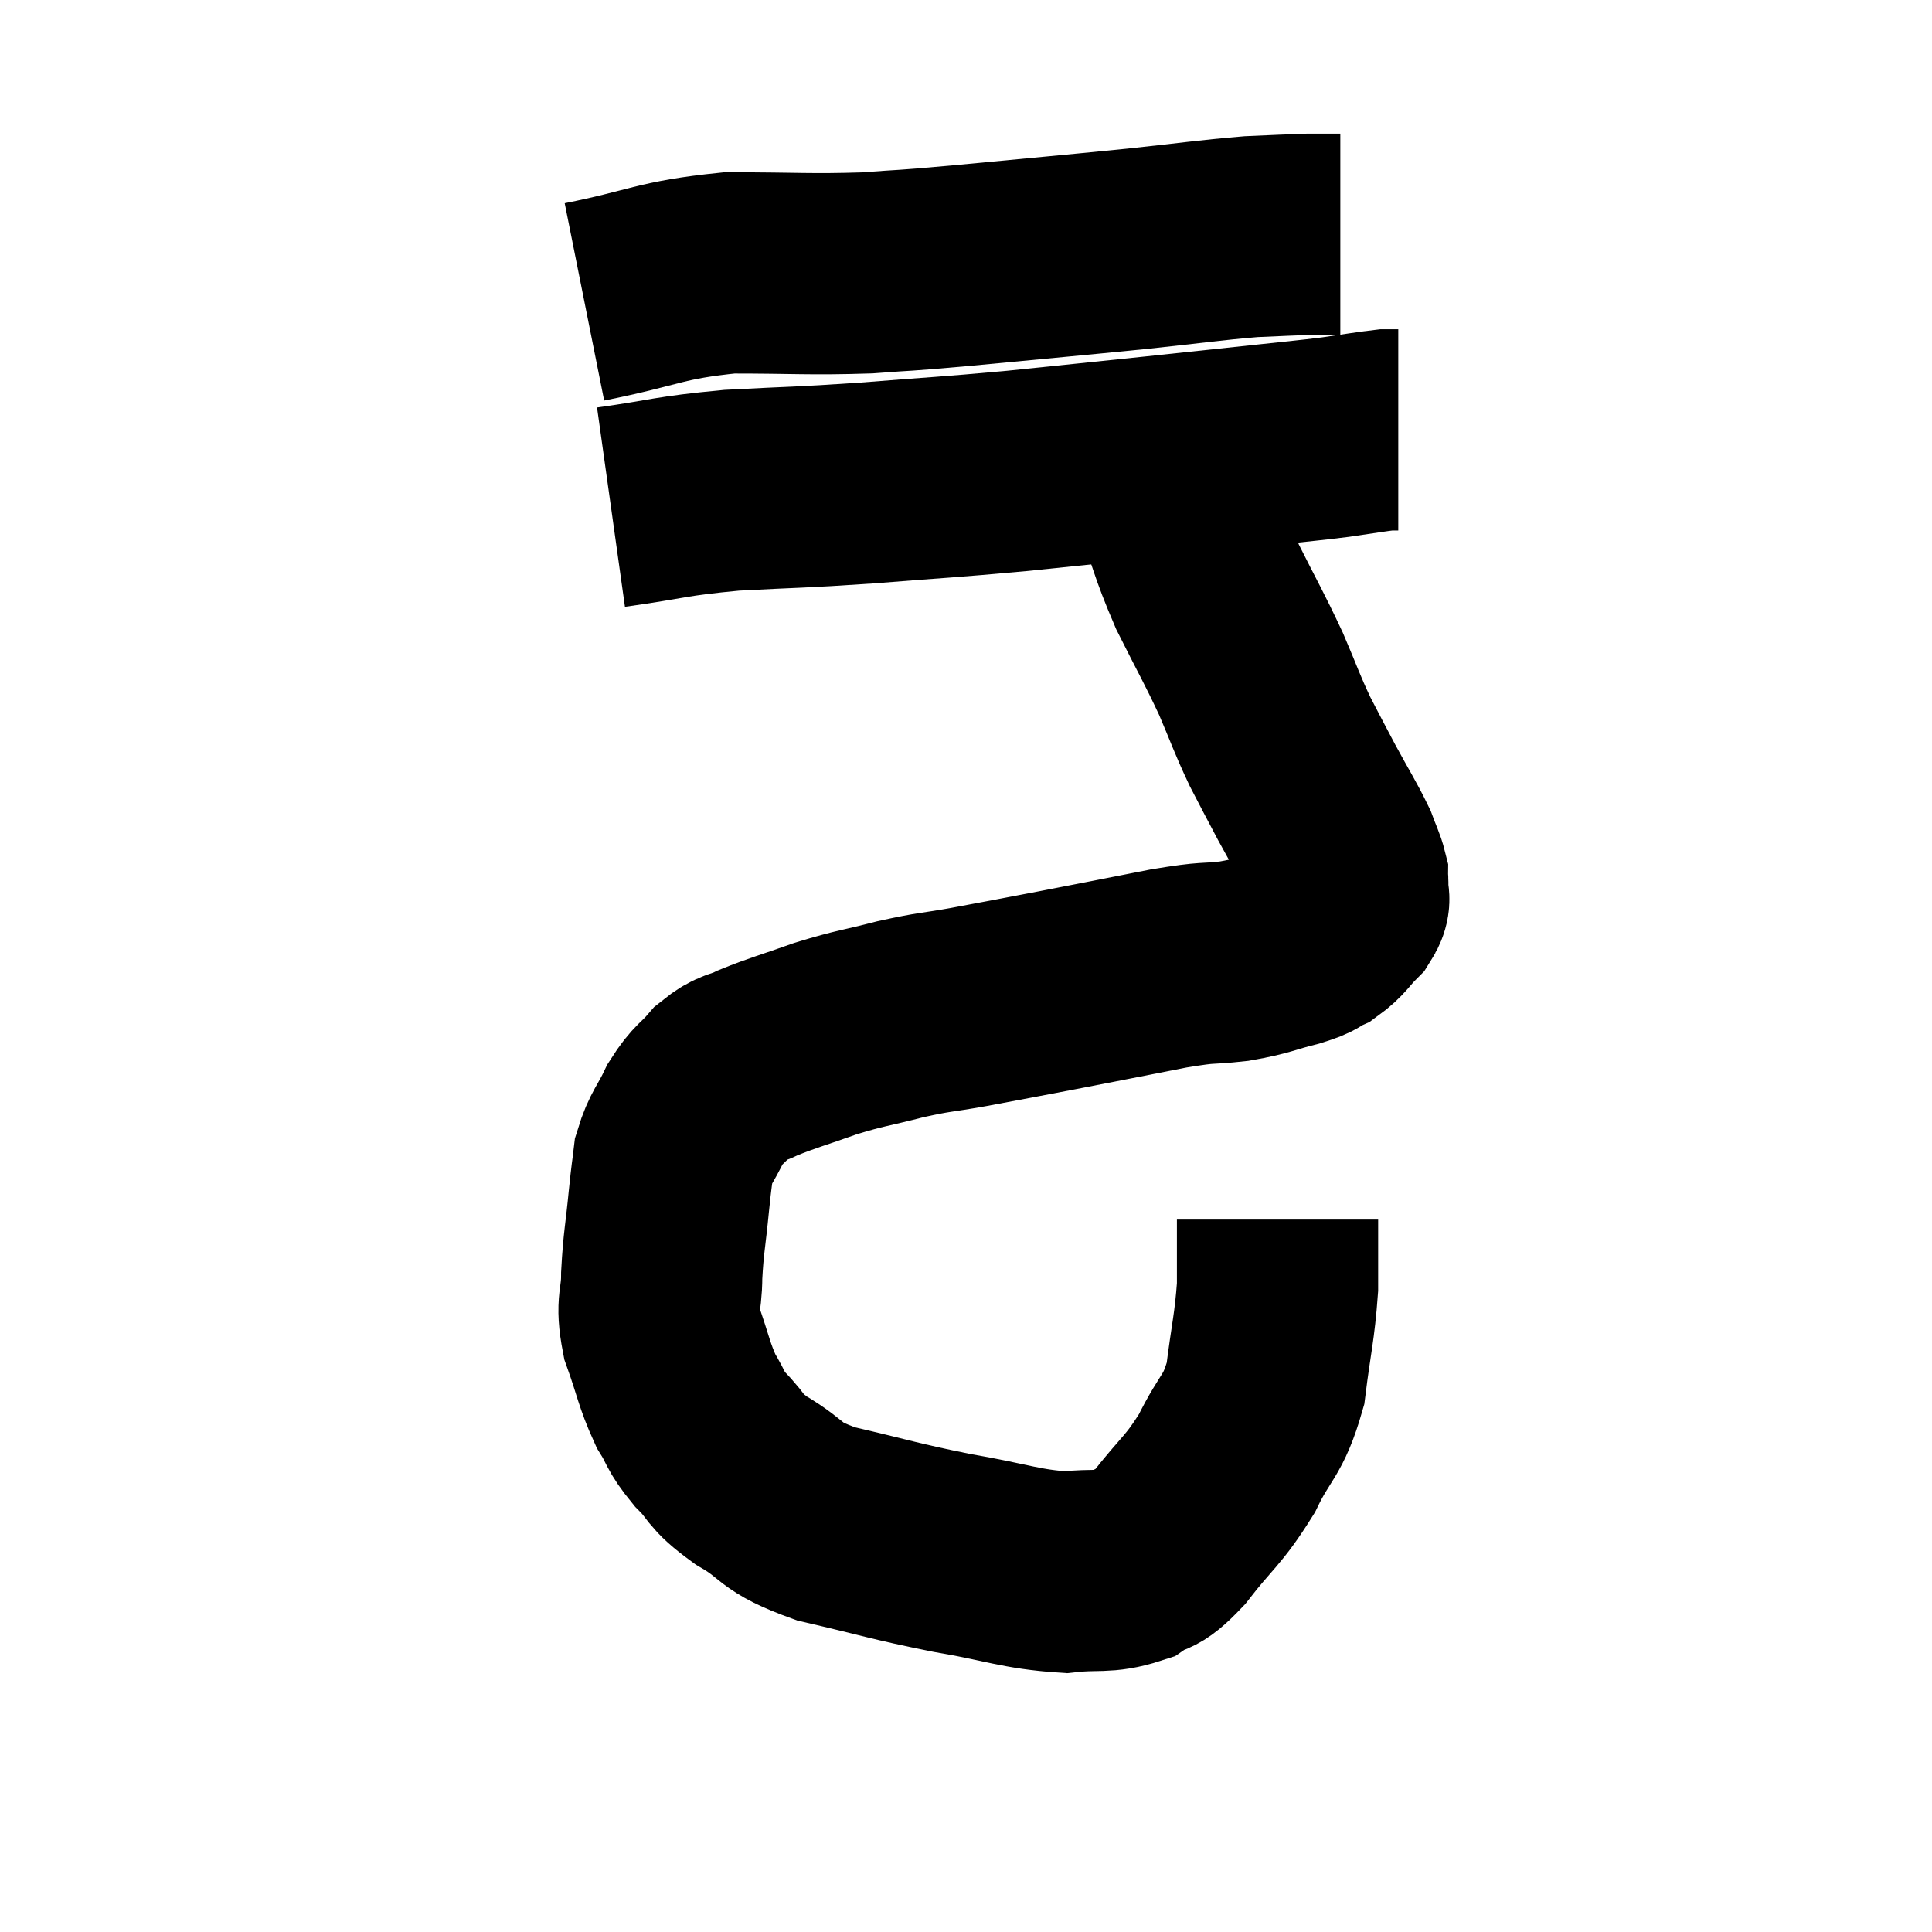 <svg width="48" height="48" viewBox="0 0 48 48" xmlns="http://www.w3.org/2000/svg"><path d="M 14.52 7.5 C 16.32 7.14, 16.365 6.96, 18.12 6.78 C 19.83 6.78, 20.1 6.825, 21.54 6.78 C 22.71 6.69, 22.2 6.75, 23.88 6.6 C 26.07 6.39, 26.46 6.36, 28.26 6.18 C 29.67 6.03, 30.015 5.97, 31.08 5.88 C 31.8 5.85, 32.04 5.835, 32.52 5.82 C 32.76 5.82, 32.805 5.82, 33 5.82 C 33.15 5.82, 33.225 5.82, 33.3 5.82 L 33.3 5.82" fill="none" stroke="black" stroke-width="5"></path><path d="M 15.18 12.6 C 16.68 12.39, 16.59 12.33, 18.18 12.18 C 19.86 12.09, 19.77 12.12, 21.54 12 C 23.4 11.85, 23.46 11.865, 25.26 11.7 C 27 11.52, 27.165 11.505, 28.74 11.34 C 30.15 11.19, 30.45 11.16, 31.56 11.04 C 32.37 10.95, 32.46 10.95, 33.18 10.86 C 33.81 10.77, 34.05 10.725, 34.44 10.68 C 34.59 10.68, 34.665 10.68, 34.74 10.68 L 34.74 10.68" fill="none" stroke="black" stroke-width="5"></path><path d="M 29.1 12.12 C 29.55 13.35, 29.505 13.425, 30 14.58 C 30.54 15.66, 30.63 15.78, 31.08 16.74 C 31.44 17.58, 31.455 17.685, 31.8 18.42 C 32.13 19.05, 32.1 19.005, 32.46 19.68 C 32.85 20.4, 32.985 20.595, 33.24 21.12 C 33.36 21.45, 33.42 21.54, 33.48 21.78 C 33.48 21.93, 33.495 21.885, 33.48 22.08 C 33.45 22.32, 33.6 22.275, 33.42 22.56 C 33.09 22.89, 33.09 22.98, 32.76 23.22 C 32.43 23.37, 32.625 23.355, 32.1 23.52 C 31.38 23.7, 31.425 23.745, 30.66 23.88 C 29.85 23.97, 30.135 23.88, 29.04 24.06 C 27.66 24.33, 27.525 24.36, 26.28 24.6 C 25.17 24.81, 25.035 24.84, 24.06 25.02 C 23.22 25.17, 23.265 25.125, 22.38 25.32 C 21.45 25.56, 21.405 25.53, 20.52 25.8 C 19.68 26.1, 19.47 26.145, 18.84 26.4 C 18.42 26.61, 18.39 26.505, 18 26.82 C 17.64 27.24, 17.595 27.165, 17.28 27.66 C 17.01 28.23, 16.905 28.26, 16.74 28.8 C 16.68 29.31, 16.695 29.1, 16.62 29.82 C 16.53 30.75, 16.485 30.855, 16.44 31.68 C 16.44 32.4, 16.29 32.34, 16.44 33.12 C 16.74 33.96, 16.74 34.14, 17.04 34.8 C 17.34 35.28, 17.235 35.265, 17.64 35.76 C 18.15 36.27, 17.94 36.255, 18.66 36.78 C 19.59 37.32, 19.275 37.41, 20.52 37.86 C 22.08 38.22, 22.155 38.28, 23.64 38.58 C 25.05 38.82, 25.35 38.985, 26.46 39.06 C 27.27 38.97, 27.435 39.09, 28.08 38.88 C 28.56 38.55, 28.44 38.85, 29.04 38.22 C 29.76 37.29, 29.88 37.32, 30.48 36.36 C 30.96 35.37, 31.125 35.475, 31.44 34.38 C 31.59 33.18, 31.665 33, 31.74 31.98 C 31.74 31.14, 31.74 30.72, 31.74 30.3 C 31.74 30.3, 31.74 30.3, 31.74 30.3 L 31.74 30.3" fill="none" stroke="black" stroke-width="5"></path></svg>